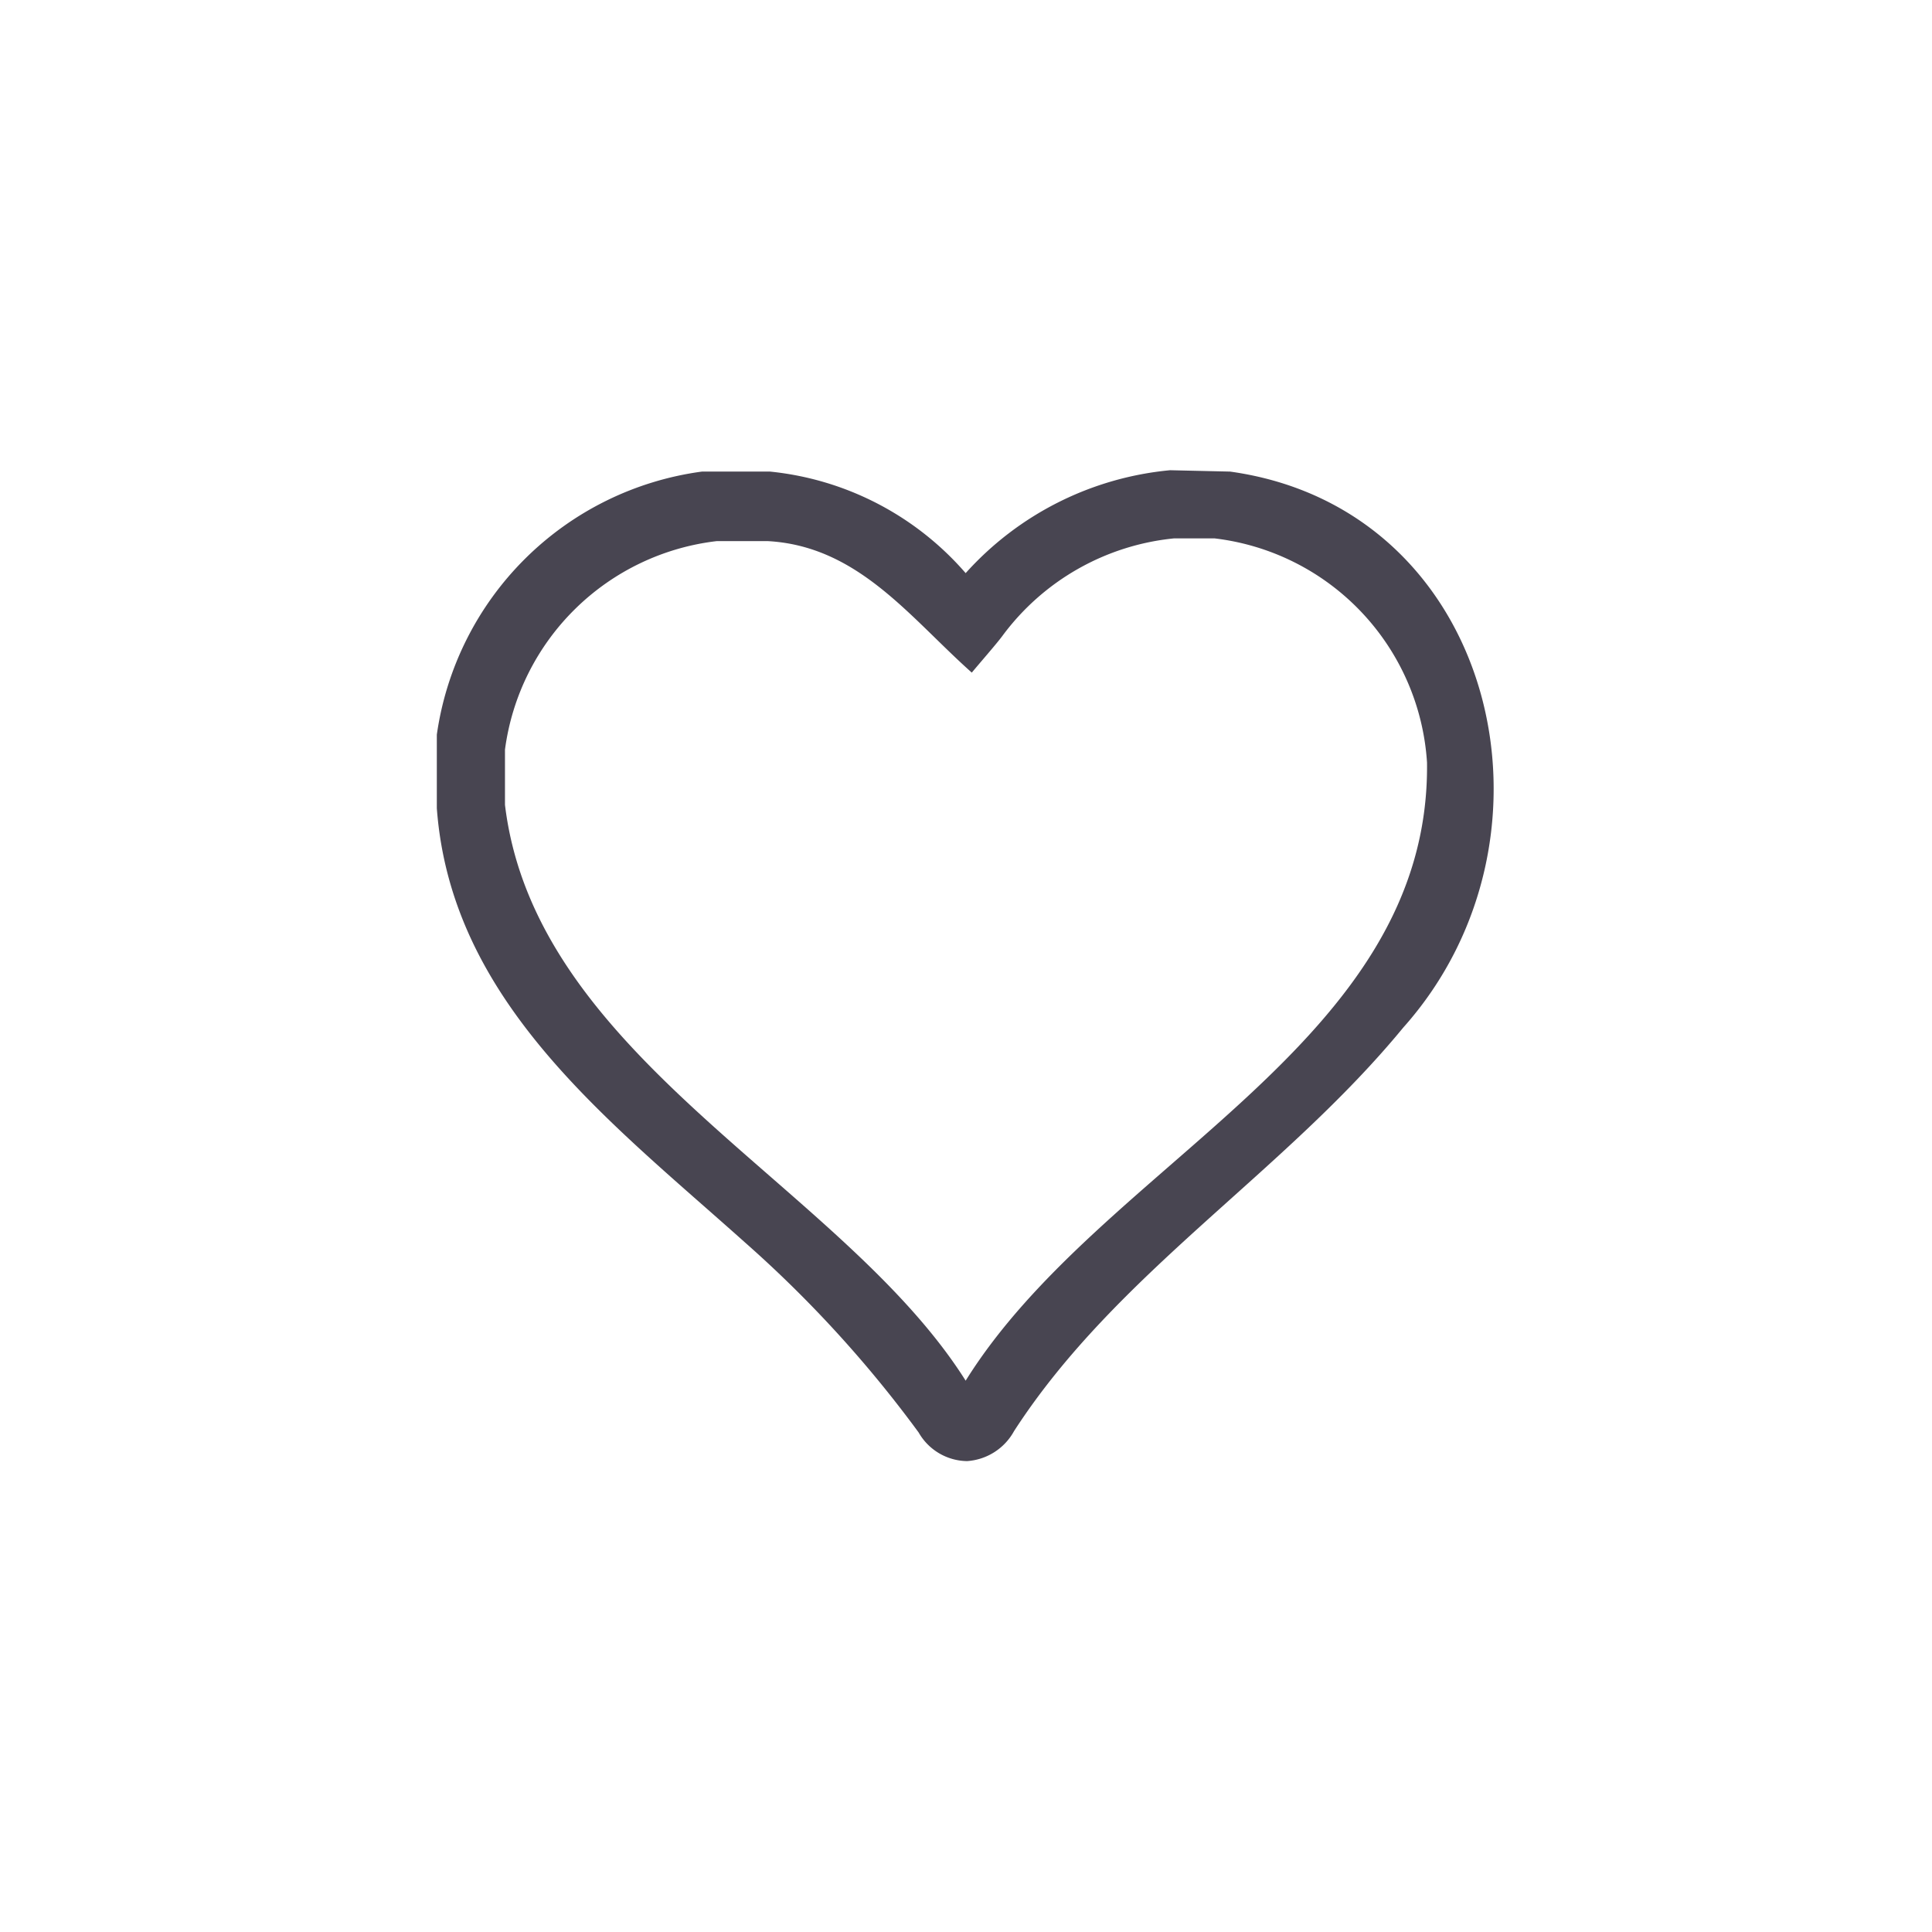 <svg id="Layer_1" data-name="Layer 1" xmlns="http://www.w3.org/2000/svg" viewBox="0 0 28.35 28.35"><defs><style>.cls-1{fill:#484551;}</style></defs><path class="cls-1" d="M18.05,6.92c3.89.54,5.05,5.35,2.54,8.16-1.76,2.14-4.21,3.6-5.71,5.92a.85.85,0,0,1-.69.44.83.83,0,0,1-.71-.42,17.55,17.55,0,0,0-2.55-2.79c-2-1.79-4.31-3.53-4.52-6.37l0-1.08A4.54,4.54,0,0,1,10.3,6.92l.14,0,.86,0a4.38,4.38,0,0,1,2.87,1.49,4.61,4.61,0,0,1,3-1.51ZM7.41,11.81c.45,3.73,4.95,5.58,6.76,8.45,2-3.21,6.82-4.93,6.77-9.07A3.54,3.54,0,0,0,17.82,7.9h-.59a3.57,3.57,0,0,0-2.52,1.43c-.08.11-.36.43-.45.54-.91-.81-1.67-1.86-3-1.93l-.15,0h-.59A3.55,3.55,0,0,0,7.41,11Z"/></svg>